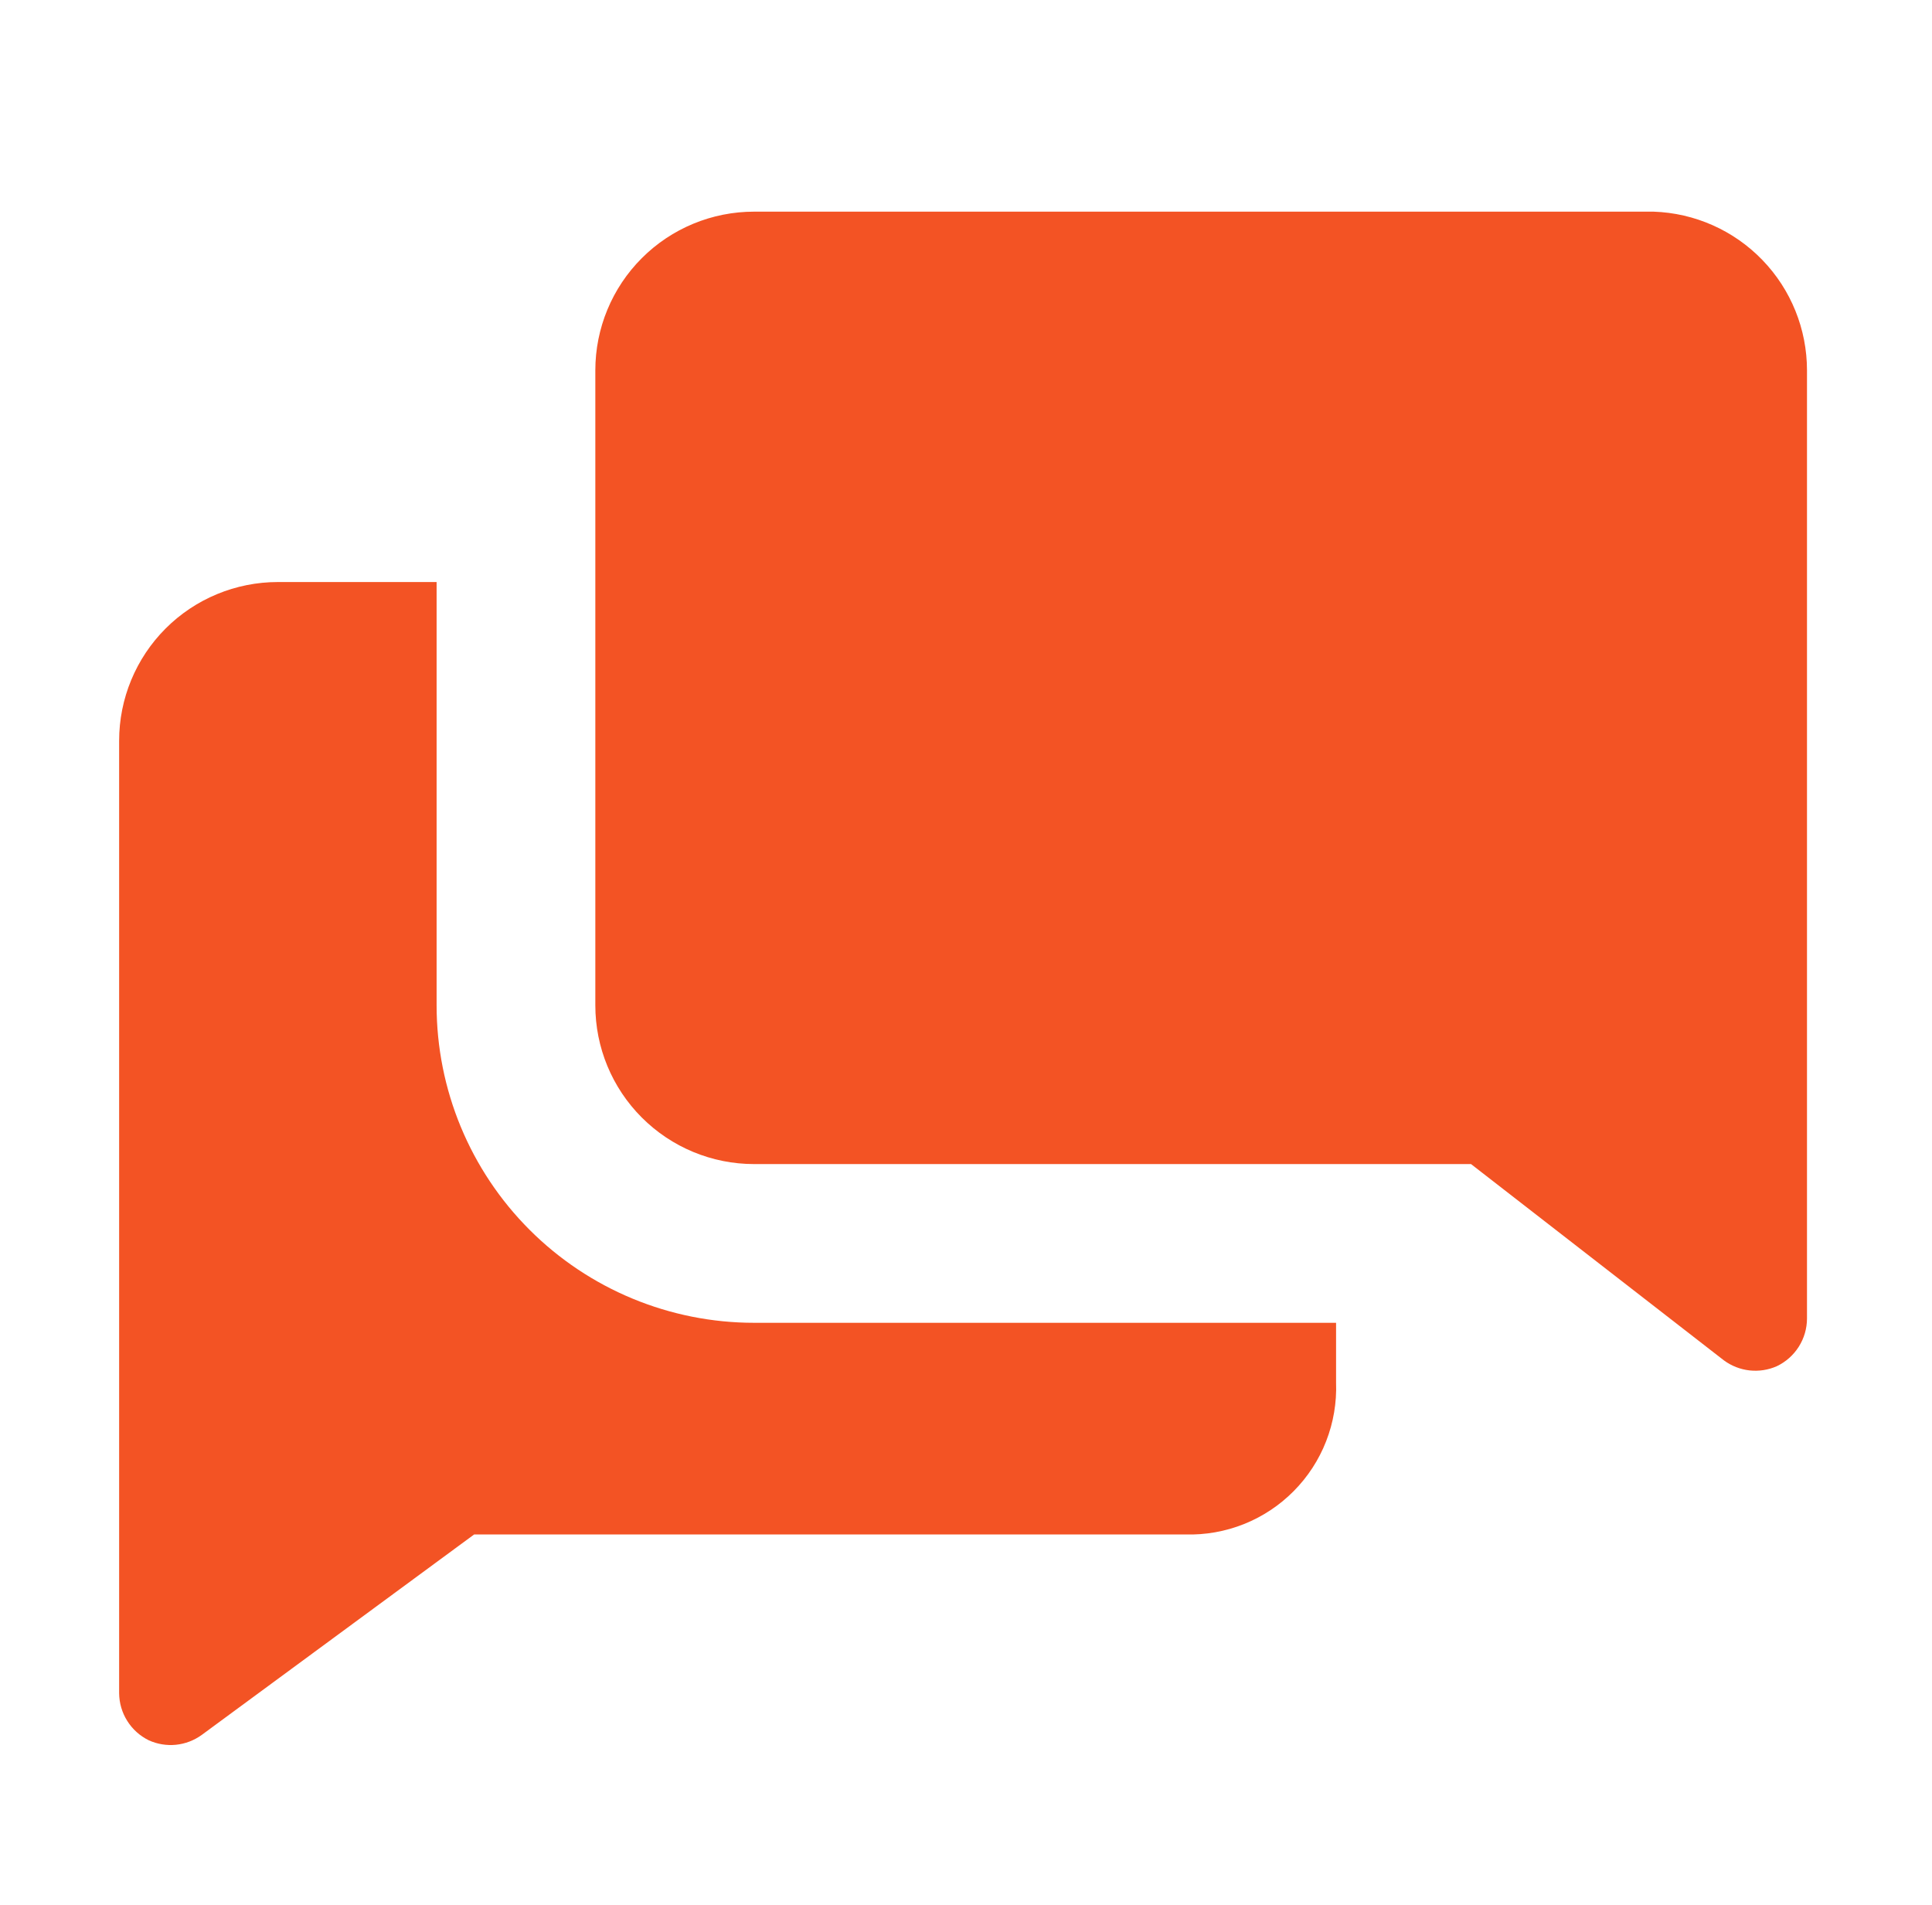 <svg width="71" height="70" viewBox="0 0 71 70" fill="none" xmlns="http://www.w3.org/2000/svg">
<path d="M16.045 36.944V21.389H10.211C8.664 21.389 7.18 22.003 6.086 23.097C4.993 24.191 4.378 25.675 4.378 27.222V62.222C4.381 62.583 4.484 62.937 4.677 63.242C4.869 63.548 5.143 63.794 5.467 63.953C5.779 64.095 6.124 64.152 6.465 64.118C6.807 64.083 7.133 63.959 7.411 63.758L17.425 56.389H43.559C44.295 56.411 45.029 56.281 45.714 56.008C46.399 55.734 47.02 55.324 47.539 54.8C48.059 54.277 48.466 53.653 48.734 52.966C49.002 52.28 49.127 51.545 49.1 50.808V48.611H27.711C24.617 48.611 21.65 47.382 19.462 45.194C17.274 43.006 16.045 40.039 16.045 36.944Z" fill="#F35324"/>
<path d="M60.767 7.778H27.711C26.164 7.778 24.68 8.392 23.587 9.486C22.492 10.58 21.878 12.064 21.878 13.611V36.944C21.878 38.492 22.492 39.975 23.587 41.069C24.68 42.163 26.164 42.778 27.711 42.778H54.059L63.353 49.992C63.629 50.196 63.955 50.323 64.296 50.361C64.638 50.398 64.983 50.345 65.297 50.206C65.628 50.048 65.908 49.8 66.104 49.49C66.3 49.181 66.405 48.822 66.406 48.456V13.611C66.406 12.097 65.819 10.642 64.766 9.554C63.714 8.465 62.28 7.828 60.767 7.778Z" fill="#F35324"/>
</svg>
